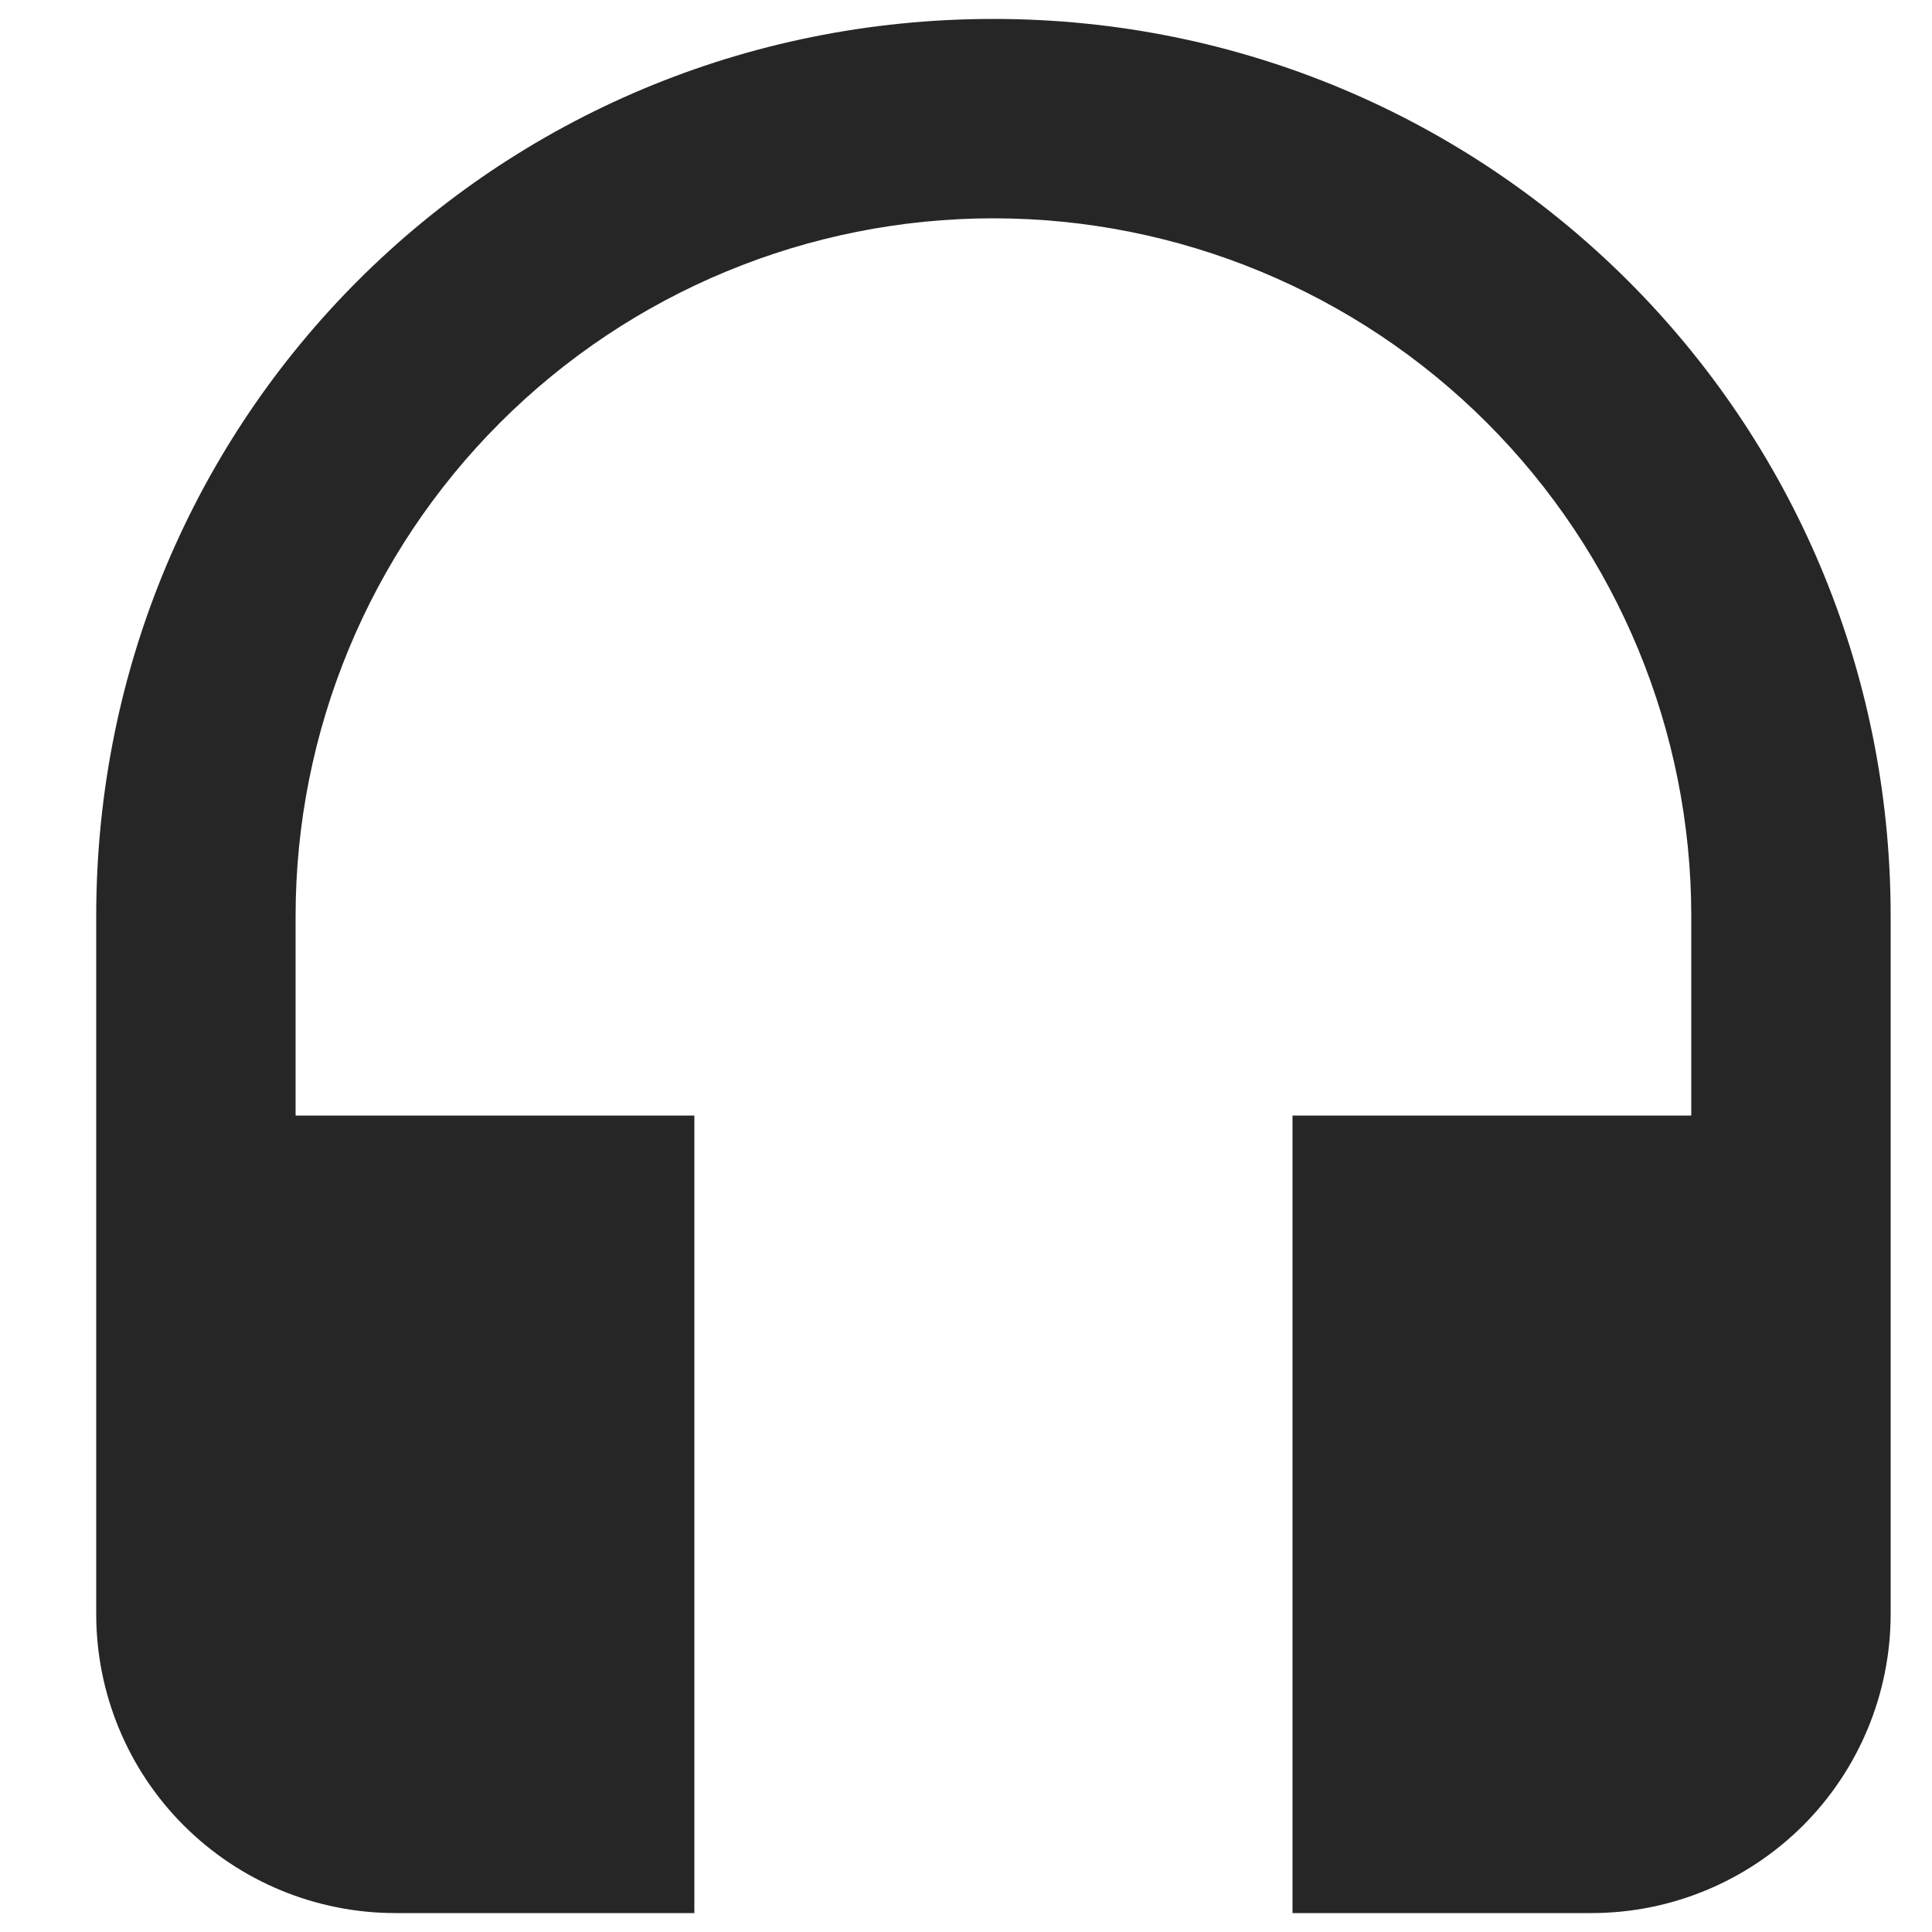 <svg width="15" height="15" viewBox="0 0 15 15" fill="none" xmlns="http://www.w3.org/2000/svg">
<path d="M7.713 0.147C3.843 0.147 0.747 3.243 0.747 7.113V12.531C0.747 13.147 0.991 13.738 1.427 14.173C1.862 14.608 2.453 14.853 3.069 14.853H5.391V8.661H2.295V7.113C2.295 5.676 2.866 4.298 3.882 3.282C4.898 2.266 6.276 1.695 7.713 1.695C9.15 1.695 10.528 2.266 11.544 3.282C12.56 4.298 13.131 5.676 13.131 7.113V8.661H10.035V14.853H12.357C12.973 14.853 13.563 14.608 13.999 14.173C14.434 13.738 14.679 13.147 14.679 12.531V7.113C14.679 3.243 11.56 0.147 7.713 0.147Z" fill="#262626"/>
</svg>
